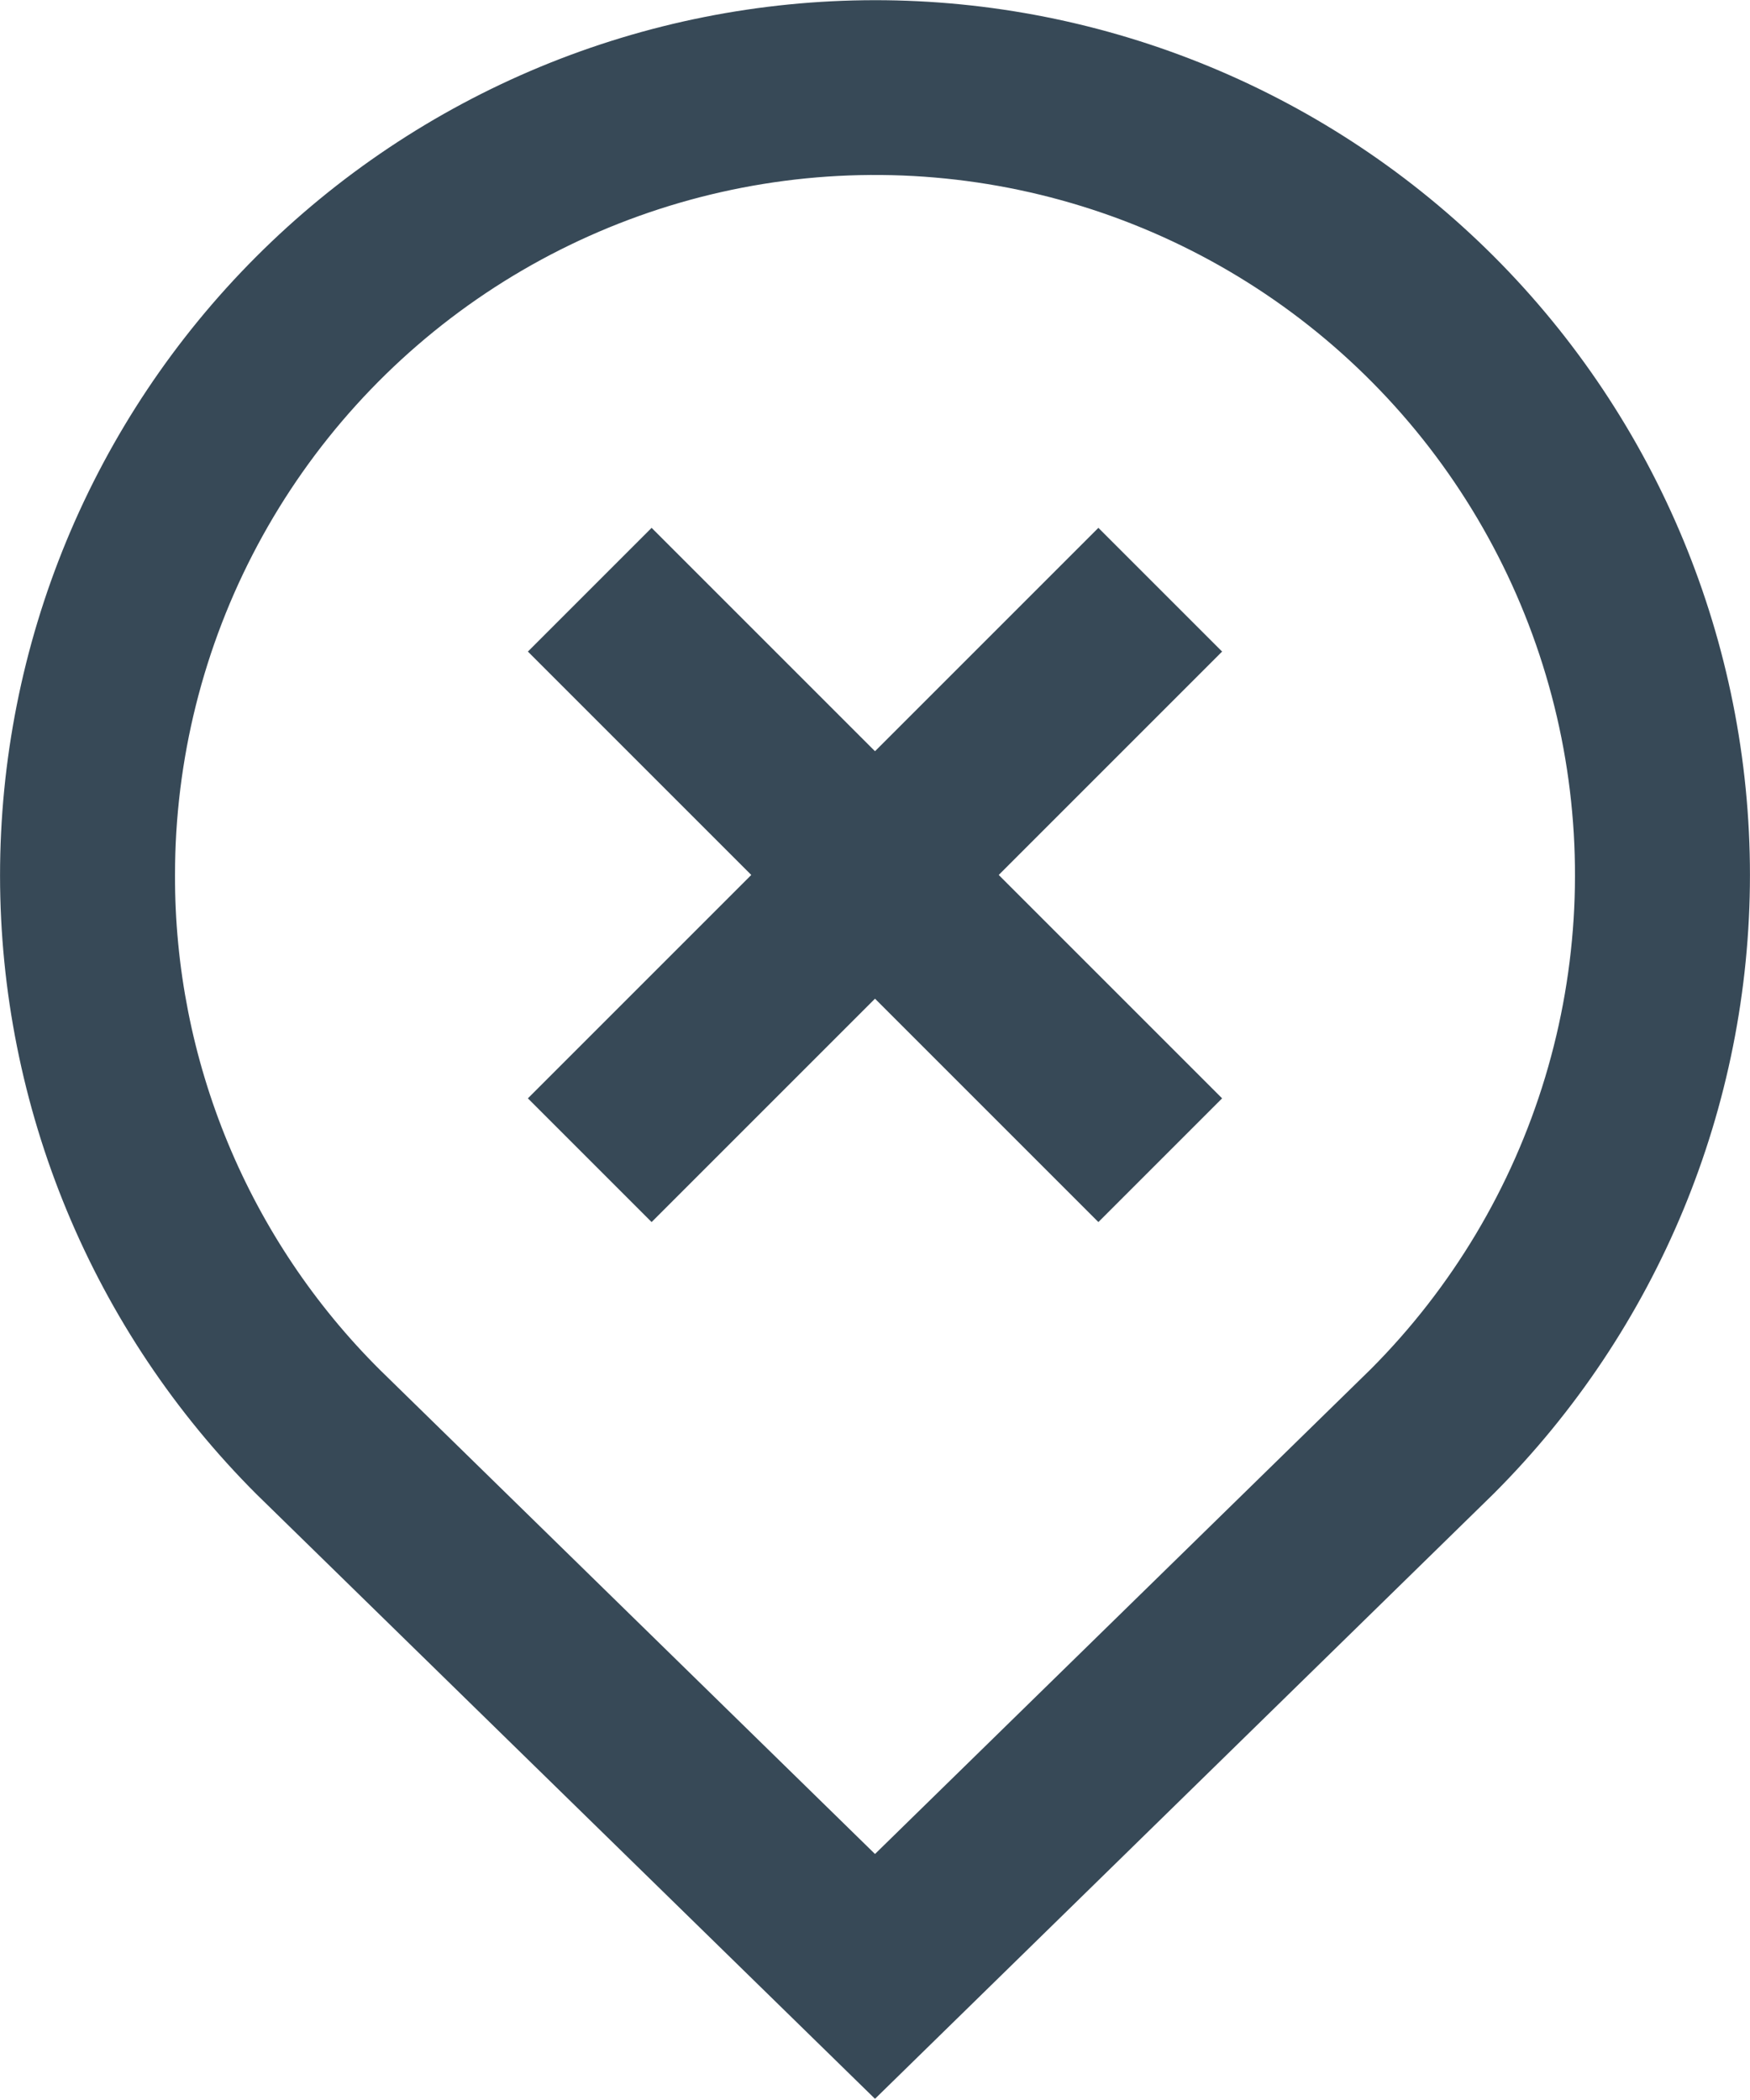 <svg width="40" height="48" viewBox="0 0 40 48" fill="none" xmlns="http://www.w3.org/2000/svg" xmlns:xlink="http://www.w3.org/1999/xlink">
<path d="M12.066,25.105L17.172,19.999L12.066,14.893L14.894,12.065L20,17.171L25.106,12.065L27.934,14.893L22.828,19.999L27.934,25.105L25.106,27.933L20,22.827L14.894,27.933L12.066,25.105ZM5.866,34.157C4.007,32.3 2.533,30.096 1.527,27.67C0.521,25.243 0.002,22.642 0.001,20.016C0,17.389 0.516,14.787 1.52,12.36C2.525,9.933 3.997,7.727 5.854,5.869C7.71,4.011 9.915,2.537 12.341,1.53C14.767,0.524 17.368,0.006 19.995,0.004C22.622,0.003 25.223,0.52 27.65,1.524C30.078,2.528 32.283,4 34.142,5.857C37.892,9.608 39.999,14.695 39.999,19.999C39.999,25.303 37.892,30.39 34.142,34.141L20,47.973L5.866,34.157ZM4,19.999C3.994,22.101 4.405,24.183 5.209,26.125C6.014,28.067 7.195,29.831 8.686,31.313L20,42.377L31.33,31.297C33.187,29.435 34.556,27.143 35.317,24.625C36.077,22.107 36.205,19.441 35.689,16.861C35.173,14.282 34.029,11.87 32.359,9.838C30.688,7.807 28.543,6.218 26.112,5.213C23.681,4.208 21.041,3.818 18.423,4.077C15.806,4.337 13.293,5.237 11.106,6.699C8.92,8.161 7.127,10.14 5.888,12.459C4.648,14.779 4,17.369 4,19.999L4,19.999Z" fill="#374957"/>
</svg>
